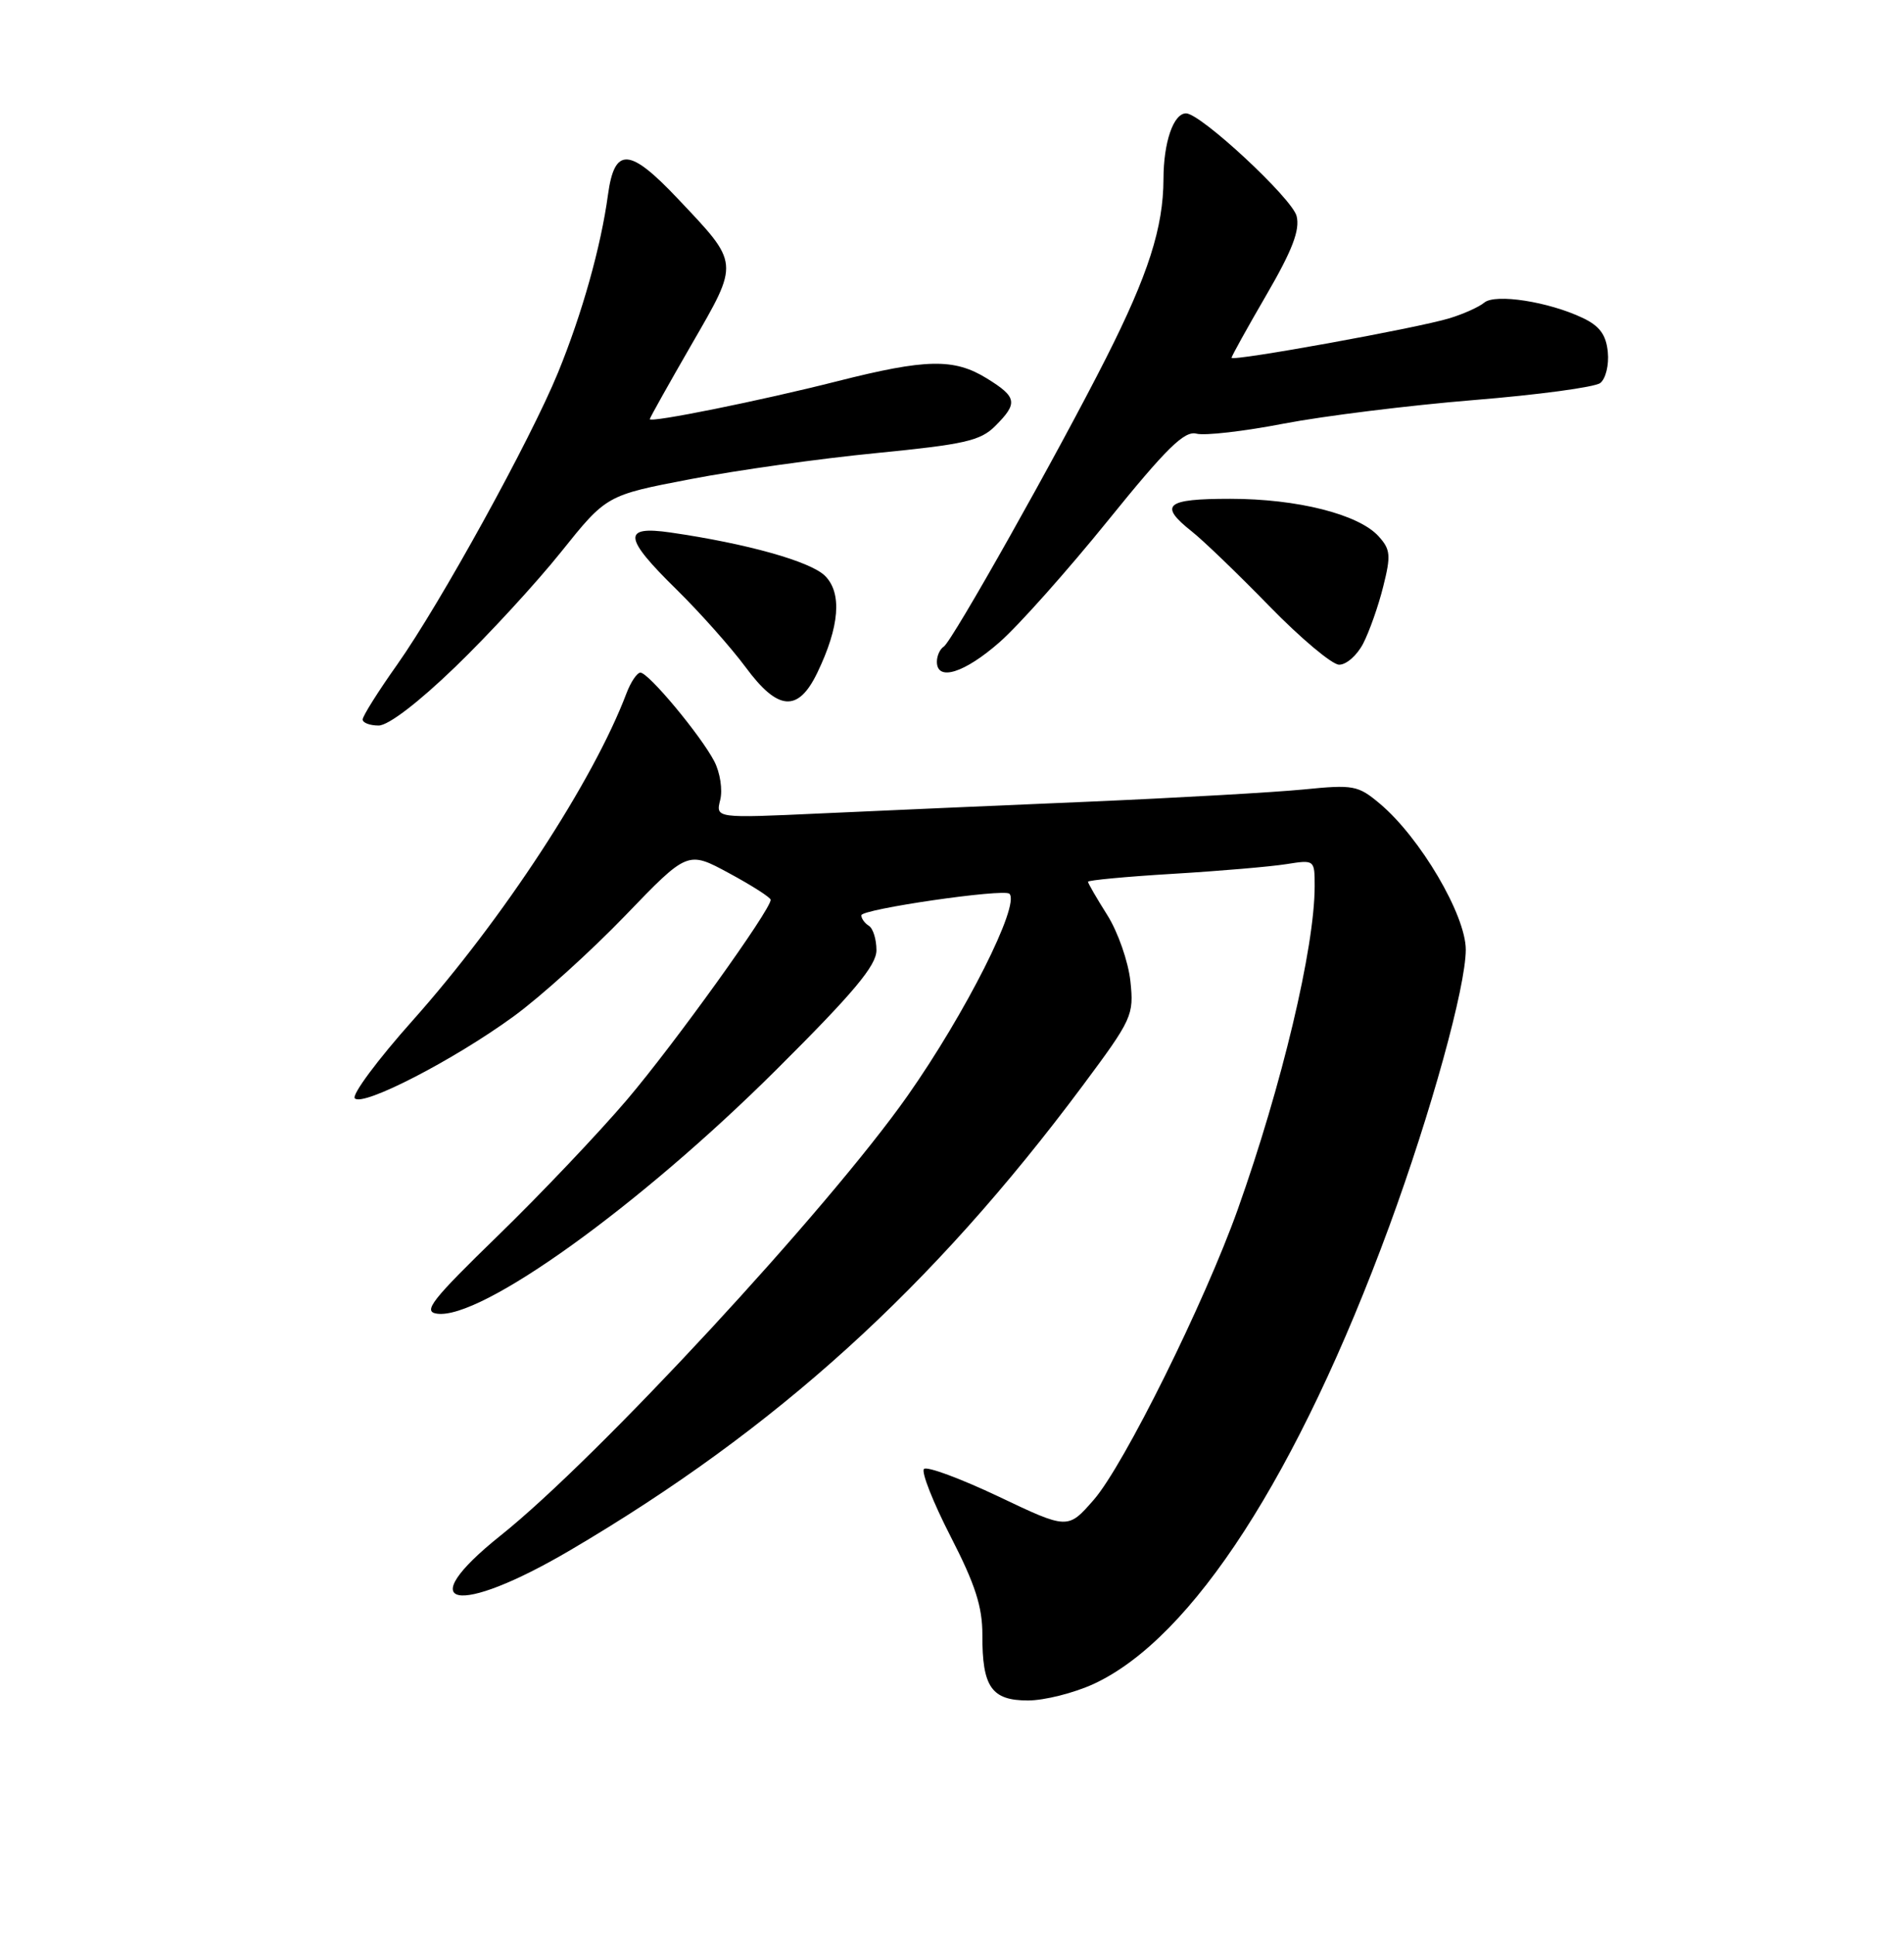 <?xml version="1.0" encoding="UTF-8" standalone="no"?>
<!DOCTYPE svg PUBLIC "-//W3C//DTD SVG 1.1//EN" "http://www.w3.org/Graphics/SVG/1.1/DTD/svg11.dtd" >
<svg xmlns="http://www.w3.org/2000/svg" xmlns:xlink="http://www.w3.org/1999/xlink" version="1.1" viewBox="0 0 252 256">
 <g >
 <path fill="currentColor"
d=" M 144.76 222.81 C 157.81 216.77 171.80 195.10 183.88 162.24 C 189.40 147.20 194.00 130.58 194.00 125.65 C 194.00 121.08 187.97 110.84 182.65 106.36 C 179.74 103.91 179.14 103.80 172.53 104.46 C 168.66 104.84 155.82 105.57 144.00 106.08 C 132.18 106.58 116.25 107.28 108.61 107.63 C 94.72 108.27 94.72 108.27 95.32 105.85 C 95.66 104.51 95.31 102.22 94.54 100.74 C 92.77 97.33 85.84 89.00 84.76 89.00 C 84.32 89.00 83.48 90.24 82.91 91.75 C 78.53 103.32 66.58 121.59 54.64 135.00 C 49.98 140.22 46.53 144.87 46.96 145.33 C 48.04 146.46 60.11 140.23 68.00 134.47 C 71.58 131.86 78.21 125.86 82.75 121.15 C 91.01 112.57 91.01 112.57 96.50 115.54 C 99.52 117.17 101.99 118.75 102.00 119.06 C 102.00 120.40 89.27 138.11 83.02 145.47 C 79.26 149.89 71.56 158.00 65.90 163.50 C 57.12 172.03 55.93 173.55 57.83 173.82 C 63.63 174.67 84.64 159.57 102.75 141.54 C 113.01 131.33 116.00 127.75 116.00 125.73 C 116.00 124.29 115.55 122.84 115.00 122.50 C 114.45 122.16 114.00 121.54 114.00 121.11 C 114.00 120.29 132.88 117.55 133.60 118.26 C 135.04 119.71 127.79 134.08 120.12 144.99 C 109.55 160.02 79.04 192.98 66.25 203.18 C 54.29 212.73 60.38 213.99 75.50 205.10 C 102.74 189.08 123.37 170.39 143.29 143.66 C 149.87 134.82 150.09 134.34 149.61 129.82 C 149.33 127.24 147.96 123.31 146.56 121.09 C 145.15 118.86 144.00 116.87 144.00 116.67 C 144.00 116.47 149.06 115.99 155.25 115.62 C 161.44 115.25 168.19 114.67 170.25 114.34 C 173.99 113.75 174.00 113.76 174.00 117.26 C 174.00 125.39 169.66 143.61 163.83 160.00 C 159.44 172.32 148.76 193.86 144.77 198.44 C 141.33 202.38 141.33 202.38 132.17 198.02 C 127.12 195.63 122.68 193.98 122.29 194.37 C 121.91 194.76 123.49 198.77 125.81 203.29 C 129.07 209.63 130.03 212.60 130.02 216.32 C 129.99 223.22 131.23 225.00 136.05 225.00 C 138.23 225.00 142.15 224.01 144.76 222.81 Z  M 60.25 88.25 C 64.67 83.99 70.98 77.13 74.27 73.02 C 80.27 65.53 80.27 65.53 91.38 63.40 C 97.50 62.22 108.57 60.67 115.98 59.95 C 127.66 58.80 129.77 58.33 131.73 56.36 C 134.75 53.34 134.61 52.54 130.63 50.08 C 126.28 47.39 122.59 47.46 110.79 50.45 C 100.71 53.01 86.00 55.98 86.00 55.46 C 86.00 55.29 88.49 50.85 91.53 45.58 C 97.89 34.56 97.93 34.98 89.70 26.28 C 83.31 19.52 81.34 19.41 80.47 25.75 C 79.54 32.63 77.04 41.52 73.86 49.29 C 70.20 58.23 58.30 79.82 52.56 87.95 C 50.05 91.49 48.00 94.75 48.00 95.20 C 48.00 95.64 48.95 96.00 50.11 96.00 C 51.40 96.00 55.39 92.94 60.25 88.25 Z  M 108.18 89.00 C 111.12 82.90 111.47 78.47 109.20 76.20 C 107.29 74.29 98.84 71.92 88.75 70.46 C 82.33 69.53 82.50 71.10 89.57 78.03 C 92.63 81.04 96.74 85.66 98.70 88.30 C 102.97 94.09 105.64 94.28 108.18 89.00 Z  M 132.31 84.96 C 134.84 82.74 141.28 75.50 146.63 68.89 C 154.41 59.27 156.76 56.97 158.35 57.38 C 159.45 57.67 164.65 57.07 169.92 56.05 C 175.19 55.04 186.47 53.64 195.00 52.94 C 203.53 52.25 211.09 51.23 211.80 50.68 C 212.52 50.12 212.97 48.29 212.80 46.59 C 212.58 44.31 211.73 43.14 209.50 42.08 C 204.98 39.92 197.92 38.82 196.45 40.04 C 195.76 40.62 193.69 41.55 191.85 42.11 C 187.66 43.40 163.00 47.87 163.00 47.34 C 163.00 47.13 165.08 43.38 167.62 39.01 C 171.06 33.09 172.07 30.43 171.61 28.59 C 171.02 26.25 158.91 15.00 156.98 15.00 C 155.31 15.00 154.00 18.82 153.99 23.68 C 153.97 30.11 151.98 36.32 146.41 47.34 C 140.00 60.01 126.01 84.87 124.91 85.56 C 124.41 85.87 124.00 86.77 124.00 87.56 C 124.00 90.20 127.66 89.05 132.31 84.96 Z  M 180.42 85.15 C 181.23 83.58 182.43 80.20 183.07 77.62 C 184.11 73.49 184.04 72.70 182.46 70.96 C 179.83 68.05 171.71 66.00 162.82 66.00 C 154.26 66.00 153.31 66.81 157.75 70.33 C 159.26 71.52 163.87 75.96 168.00 80.20 C 172.12 84.43 176.28 87.92 177.22 87.95 C 178.17 87.98 179.61 86.72 180.42 85.15 Z "/>
</g>
</svg>